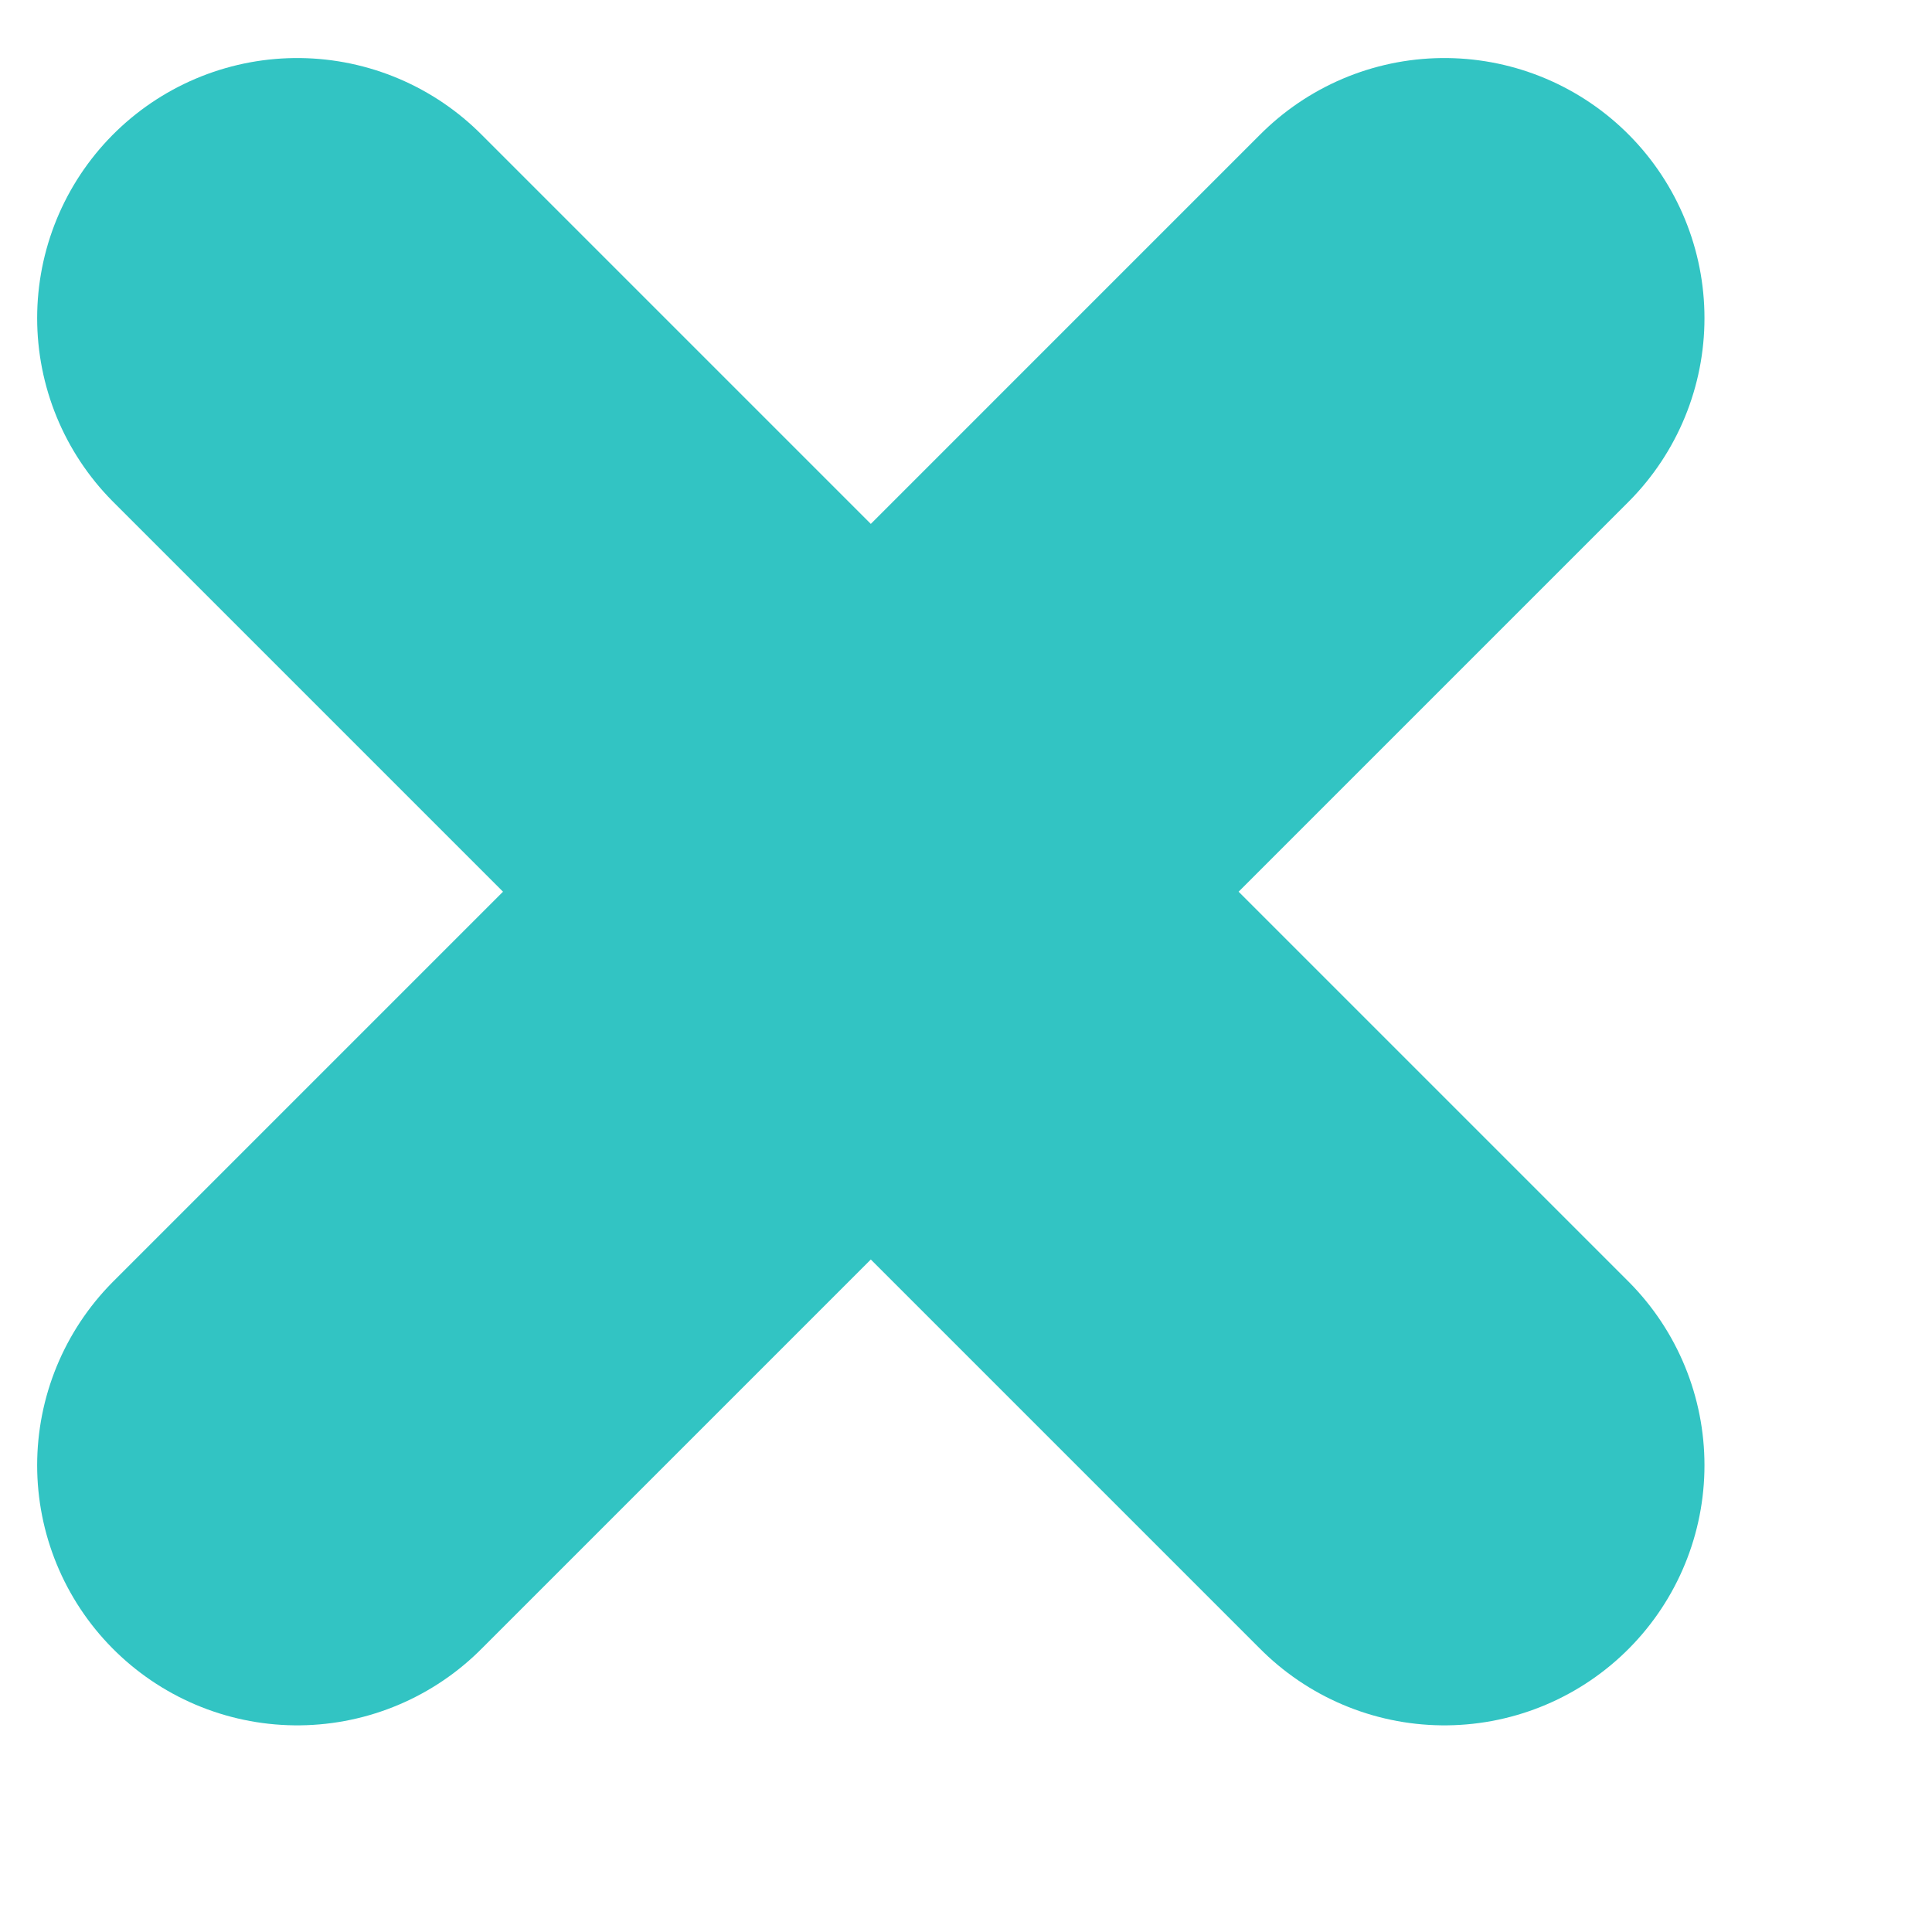 <svg width="24" height="24" viewBox="0 0 26 26" fill="none" xmlns="http://www.w3.org/2000/svg">
<path d="M19.438 4.281L4 19.719M4 4.281L19.438 19.719" stroke="#32C4C3" stroke-width="7" stroke-linecap="round" stroke-linejoin="round"/>
</svg>
